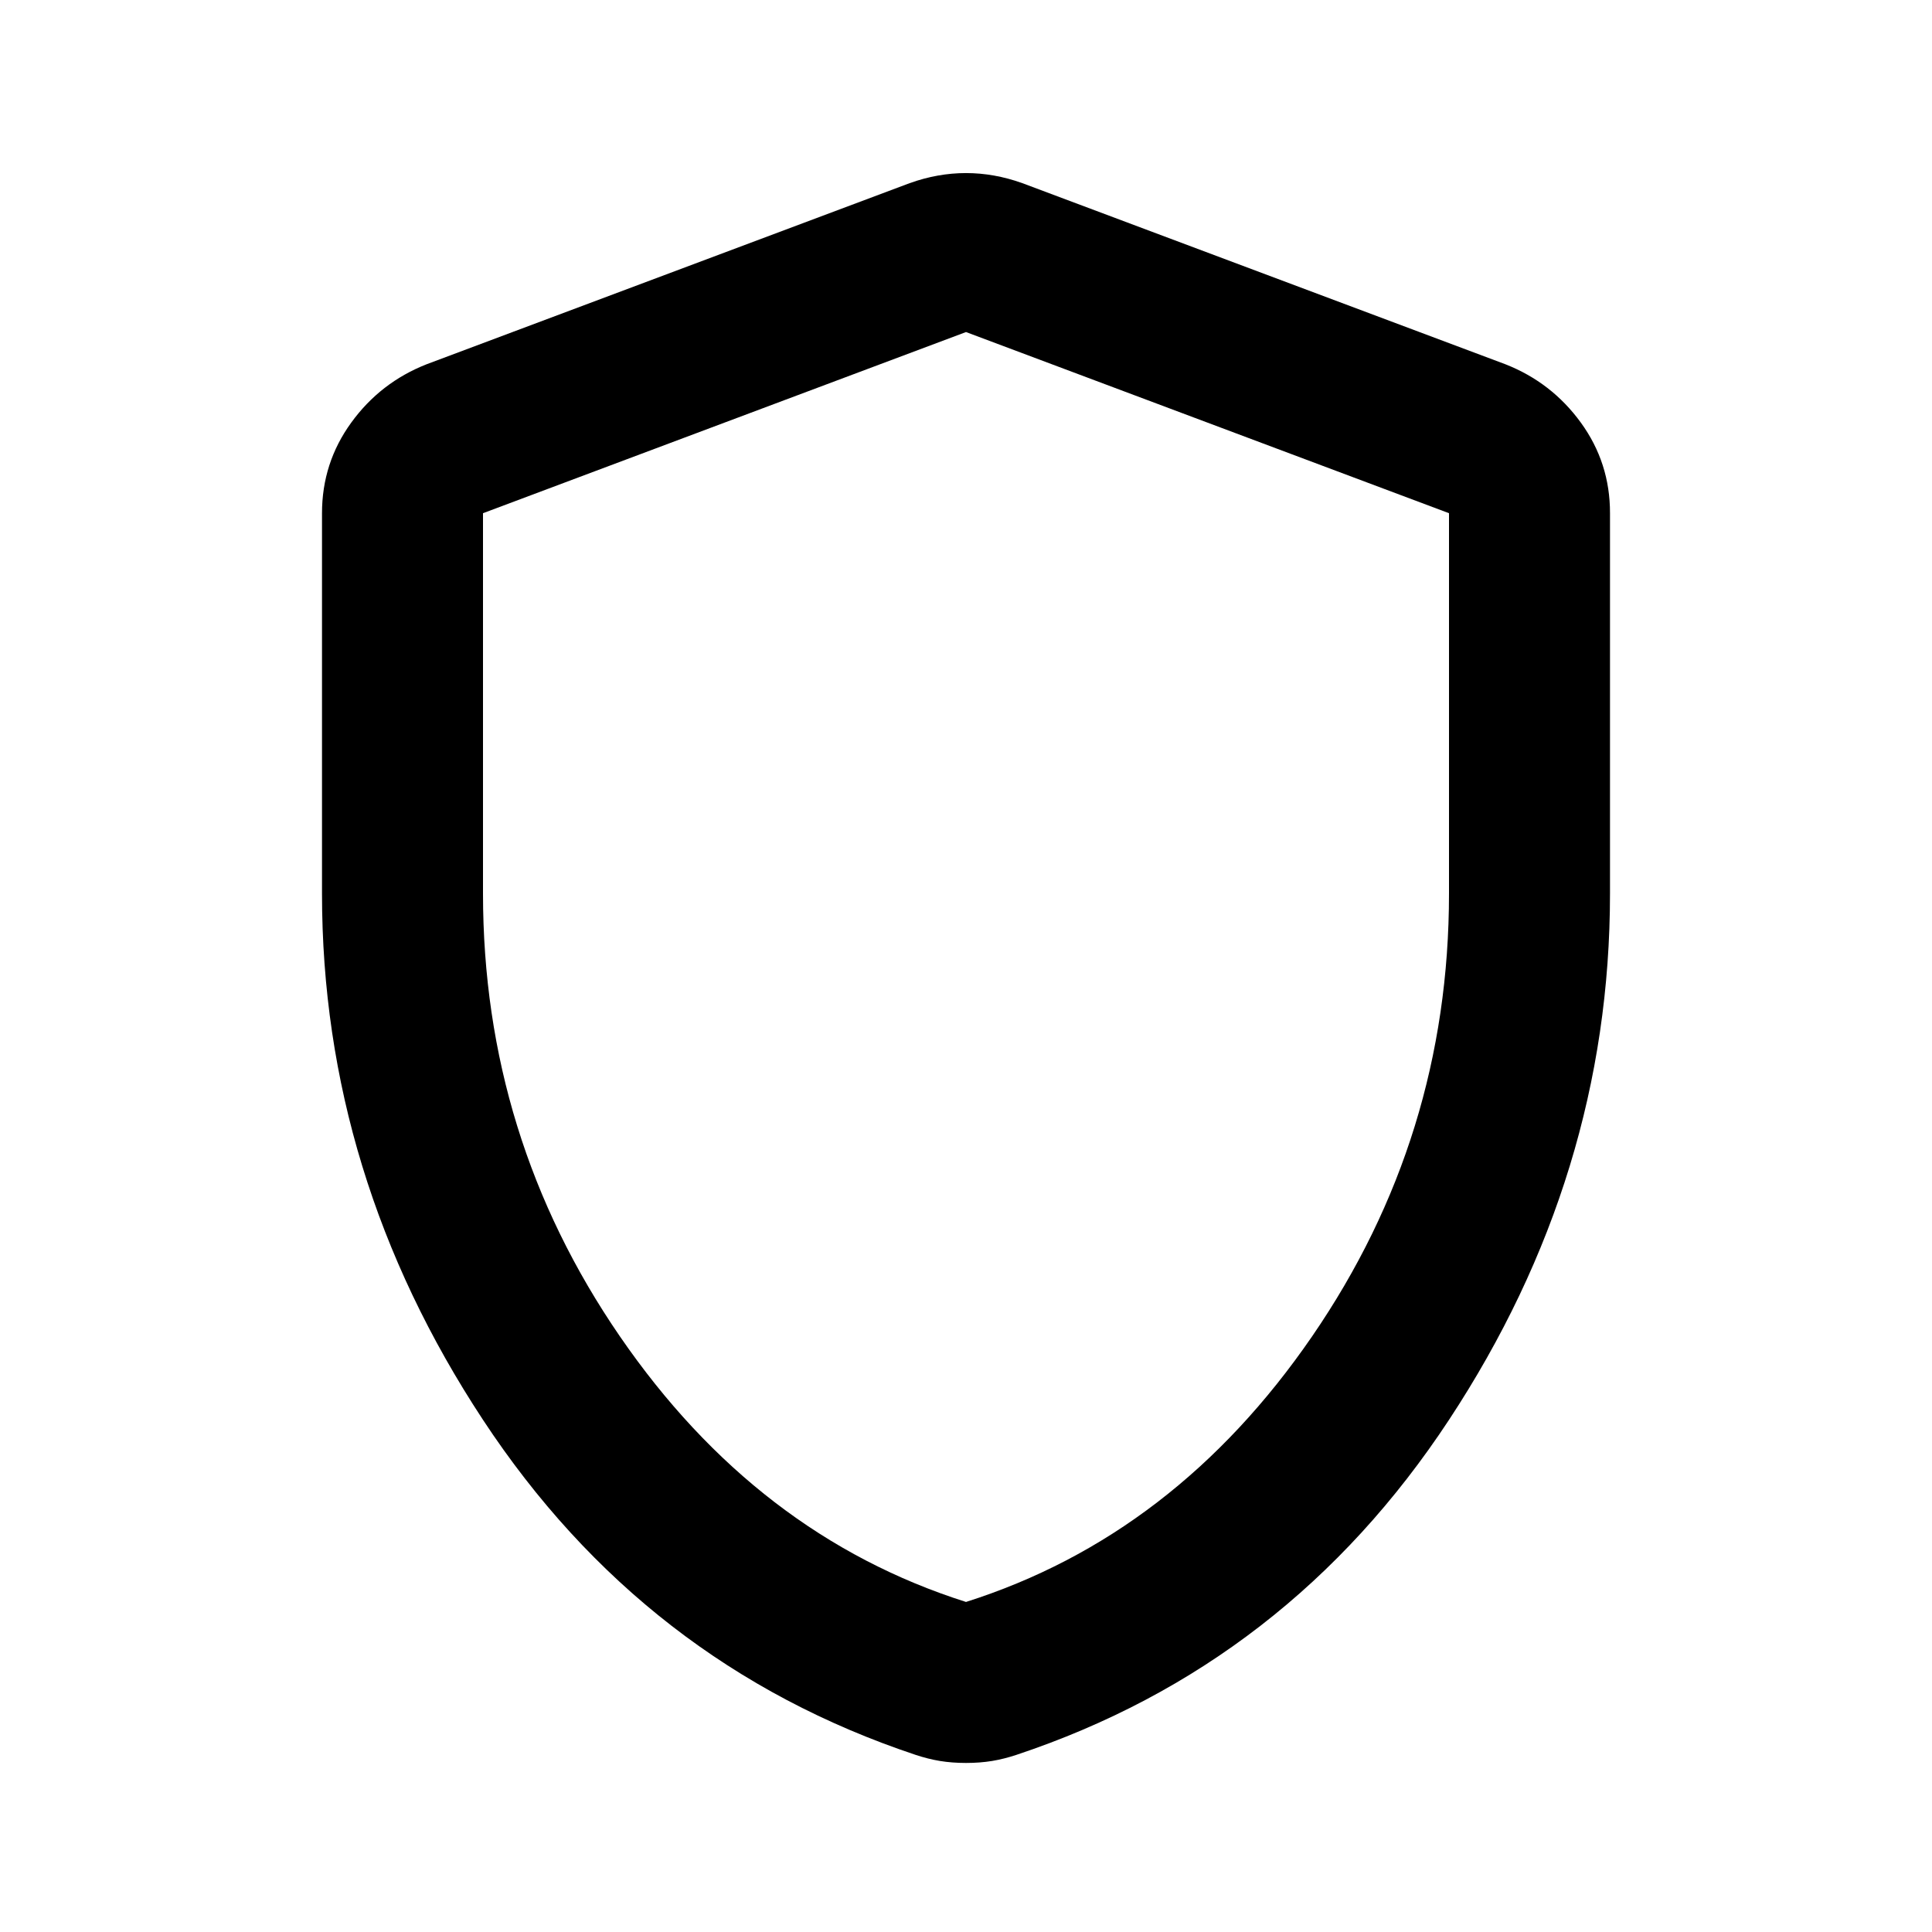 <svg width="60" height="60" viewBox="0 0 60 60" fill="none" xmlns="http://www.w3.org/2000/svg">
<path d="M30 54.75C29.708 54.75 29.438 54.729 29.188 54.688C28.938 54.646 28.688 54.583 28.438 54.5C22.812 52.625 18.333 49.157 15 44.095C11.667 39.033 10 33.585 10 27.75V15.938C10 14.896 10.303 13.958 10.908 13.125C11.512 12.292 12.293 11.688 13.25 11.312L28.25 5.688C28.833 5.479 29.417 5.375 30 5.375C30.583 5.375 31.167 5.479 31.75 5.688L46.75 11.312C47.708 11.688 48.49 12.292 49.095 13.125C49.7 13.958 50.002 14.896 50 15.938V27.75C50 33.583 48.333 39.032 45 44.095C41.667 49.158 37.188 52.627 31.562 54.5C31.312 54.583 31.062 54.646 30.812 54.688C30.562 54.729 30.292 54.75 30 54.75ZM30 49.75C34.333 48.375 37.917 45.625 40.75 41.5C43.583 37.375 45 32.792 45 27.75V15.938L30 10.312L15 15.938V27.75C15 32.792 16.417 37.375 19.25 41.5C22.083 45.625 25.667 48.375 30 49.75Z" fill="black"/>
</svg>
